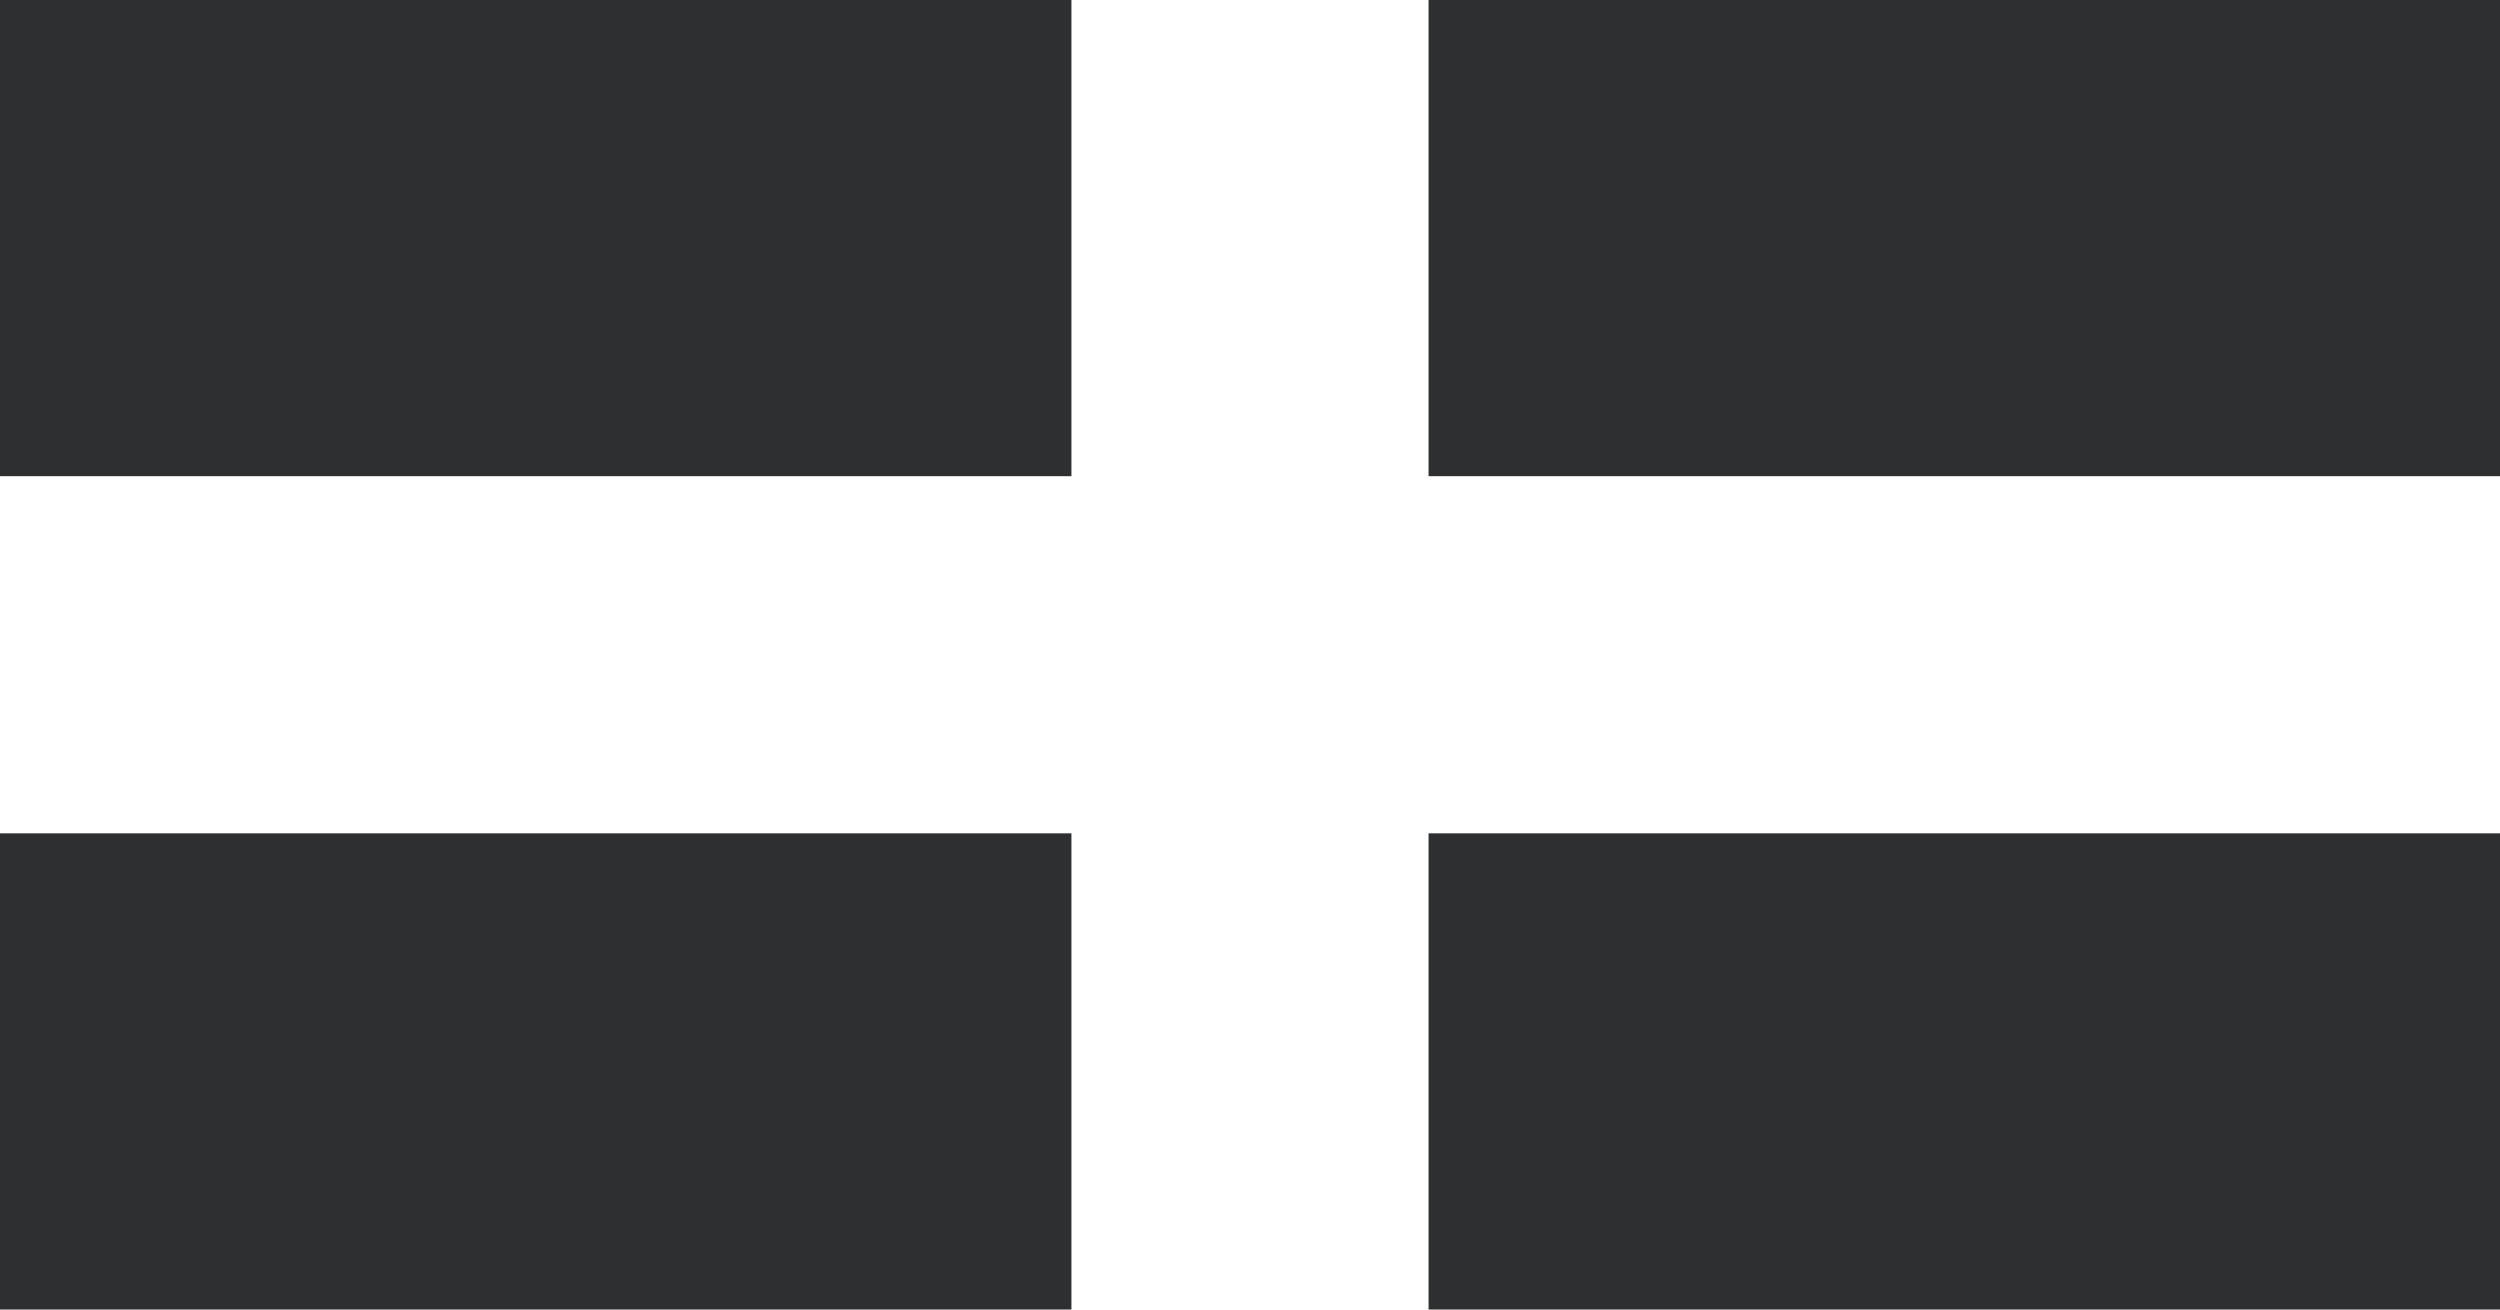 <svg width="21" height="11" viewBox="0 0 21 11" fill="none" xmlns="http://www.w3.org/2000/svg">
<rect width="9" height="4" fill="#2D2F31"/>
<rect x="12" width="9" height="4" fill="#2D2F31"/>
<rect y="7" width="9" height="4" fill="#2D2F31"/>
<rect x="12" y="7" width="9" height="4" fill="#2D2F31"/>
</svg>
